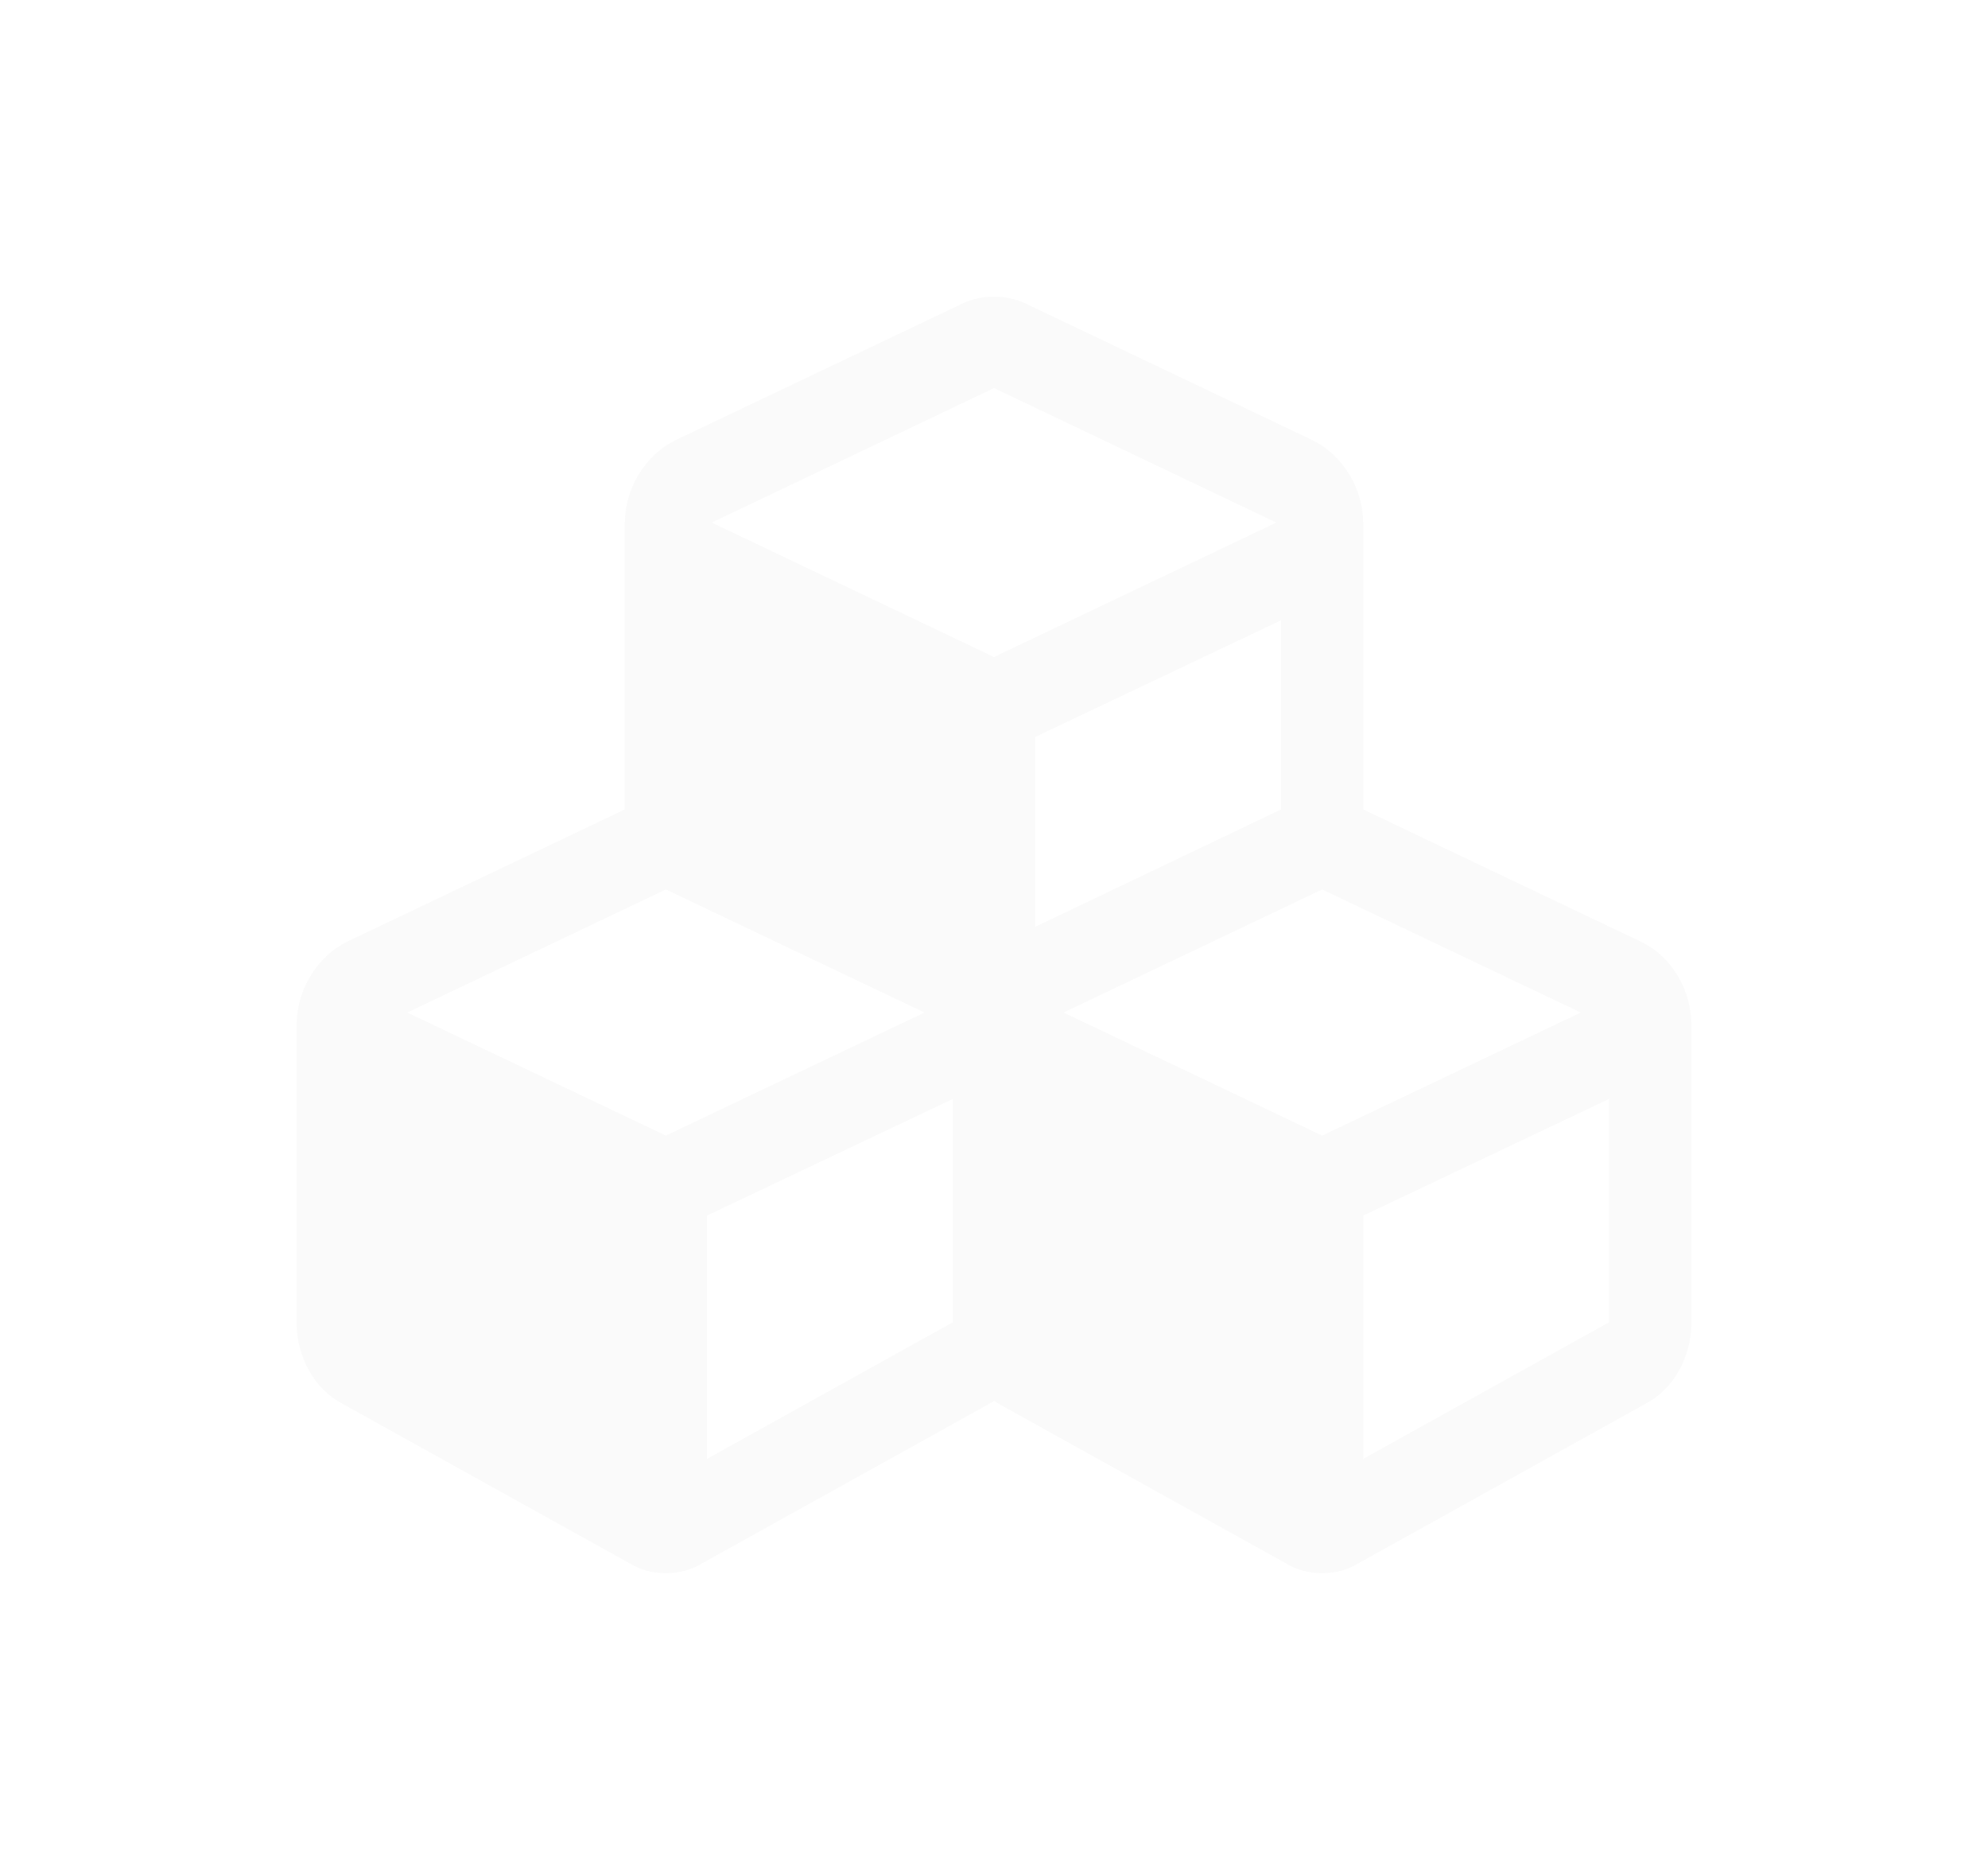 ﻿<?xml version="1.0" encoding="utf-8"?>
<svg version="1.1" xmlns:xlink="http://www.w3.org/1999/xlink" width="67px" height="63px" xmlns="http://www.w3.org/2000/svg">
  <defs>
    <filter x="2px" y="266px" width="67px" height="63px" filterUnits="userSpaceOnUse" id="filter23">
      <feOffset dx="0" dy="0" in="SourceAlpha" result="shadowOffsetInner" />
      <feGaussianBlur stdDeviation="5" in="shadowOffsetInner" result="shadowGaussian" />
      <feComposite in2="shadowGaussian" operator="atop" in="SourceAlpha" result="shadowComposite" />
      <feColorMatrix type="matrix" values="0 0 0 0 0  0 0 0 0 0.863  0 0 0 0 1  0 0 0 1 0  " in="shadowComposite" />
    </filter>
    <g id="widget24">
      <path d="M 13.824 30.954  L 13.824 39.161  L 22.118 34.554  L 22.118 27.019  L 13.824 30.954  Z M 3.715 24.116  L 12.441 28.267  L 21.167 24.116  L 12.441 19.964  L 3.715 24.116  Z M 35.941 30.954  L 35.941 39.161  L 44.235 34.554  L 44.235 27.019  L 35.941 30.954  Z M 25.833 24.116  L 34.559 28.267  L 43.285 24.116  L 34.559 19.964  L 25.833 24.116  Z M 24.882 14.829  L 24.882 21.236  L 33.176 17.277  L 33.176 10.894  L 24.882 14.829  Z M 13.975 7.607  L 23.5 12.142  L 33.025 7.607  L 23.5 3.071  L 13.975 7.607  Z M 46.546 22.892  C 46.849 23.404  47 23.964  47 24.571  L 47 34.554  C 47 35.129  46.863 35.665  46.59 36.161  C 46.316 36.657  45.942 37.033  45.466 37.289  L 35.79 42.664  C 35.43 42.888  35.02 43  34.559 43  C 34.098 43  33.688 42.888  33.328 42.664  L 23.651 37.289  C 23.594 37.257  23.543 37.225  23.5 37.193  C 23.471 37.225  23.421 37.257  23.349 37.289  L 13.672 42.664  C 13.312 42.888  12.902 43  12.441 43  C 11.98 43  11.57 42.888  11.21 42.664  L 1.534 37.289  C 1.058 37.033  0.684 36.657  0.41 36.161  C 0.137 35.665  0 35.129  0 34.554  L 0 24.571  C 0 23.964  0.155 23.404  0.464 22.892  C 0.774 22.38  1.181 21.996  1.685 21.74  L 11.059 17.277  L 11.059 7.679  C 11.059 7.071  11.214 6.511  11.523 5.999  C 11.833 5.487  12.24 5.103  12.744 4.847  L 22.42 0.24  C 22.751 0.08  23.111 0  23.5 0  C 23.889 0  24.249 0.08  24.58 0.24  L 34.256 4.847  C 34.76 5.103  35.167 5.487  35.477 5.999  C 35.786 6.511  35.941 7.071  35.941 7.679  L 35.941 17.277  L 45.315 21.74  C 45.834 21.996  46.244 22.38  46.546 22.892  Z " fill-rule="nonzero" fill="#fafafa" stroke="none" transform="matrix(1 0 0 1 12 276 )" />
    </g>
  </defs>
  <g transform="matrix(1 0 0 1 -2 -266 )">
    <use xlink:href="#widget24" filter="url(#filter23)" />
    <use xlink:href="#widget24" />
  </g>
</svg>